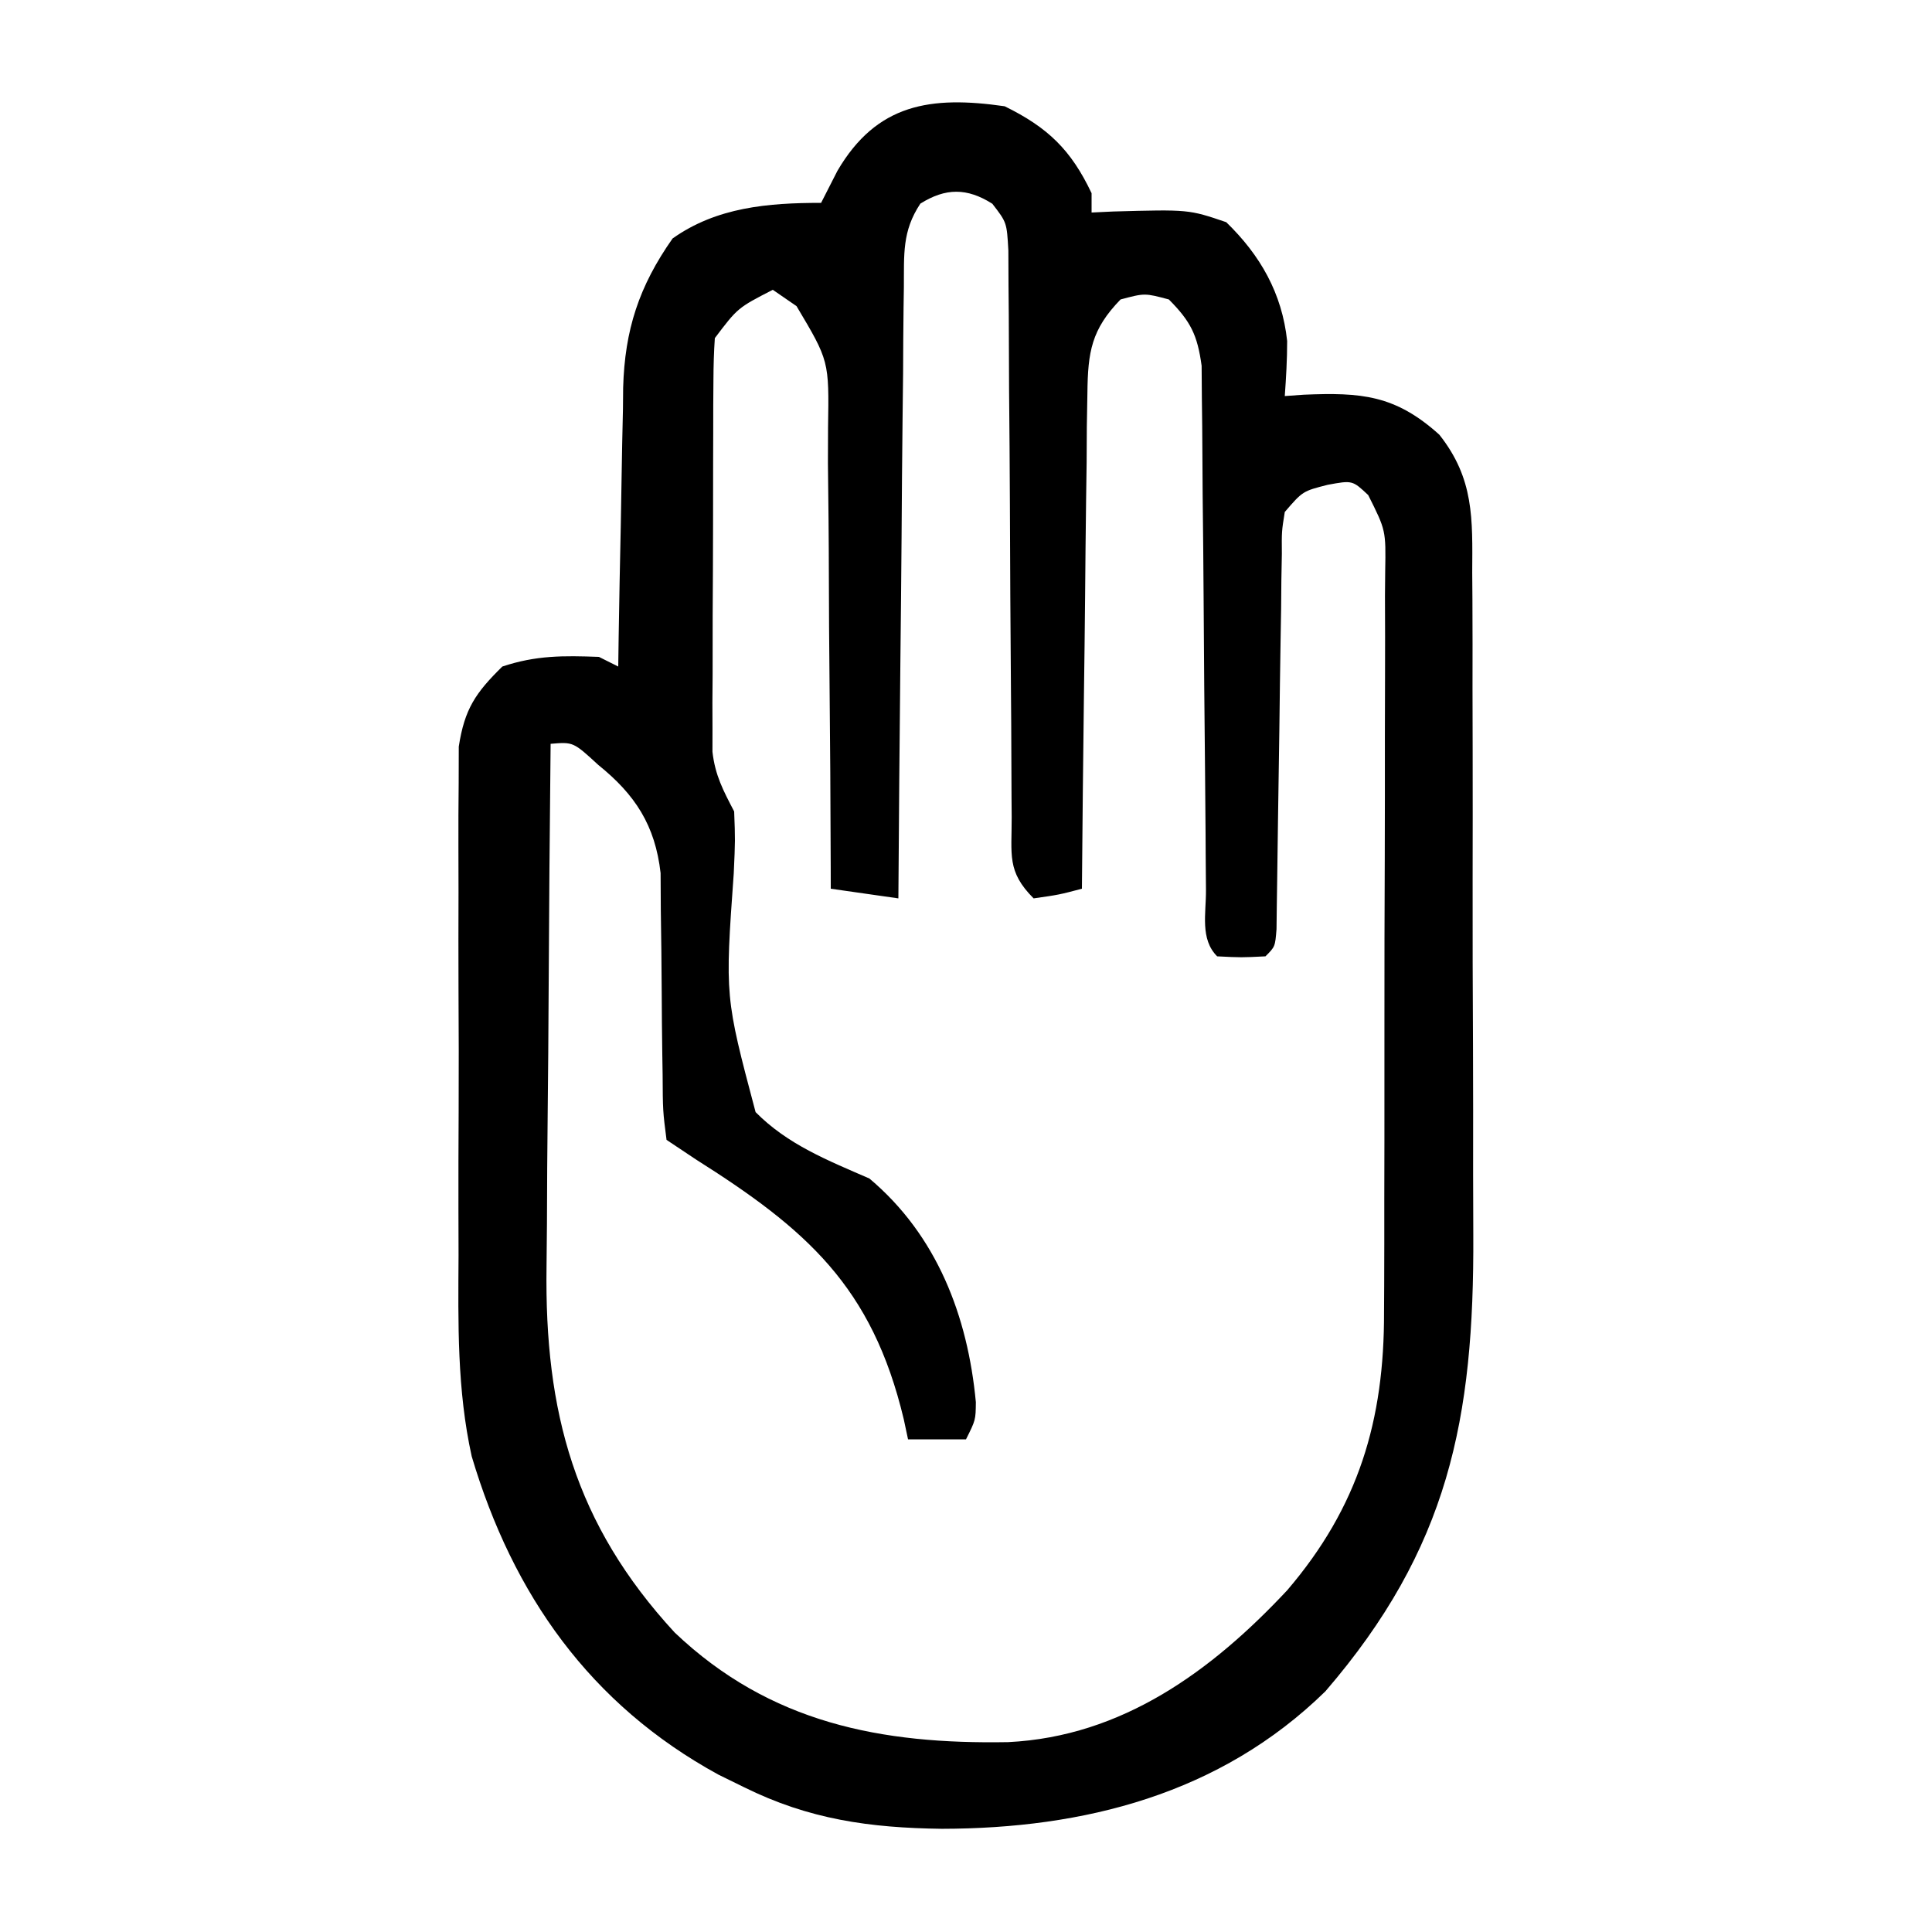 <?xml version="1.0" encoding="UTF-8"?>
<svg version="1.1" xmlns="http://www.w3.org/2000/svg" width="200" height="200">
<path d="M0 0 C4.466 2.192 6.87 4.504 9 9 C9 9.66 9 10.32 9 11 C9.736 10.965 10.472 10.93 11.23 10.895 C19.053 10.678 19.053 10.678 22.938 12 C26.469 15.424 28.718 19.359 29.246 24.301 C29.249 26.202 29.135 28.103 29 30 C29.652 29.954 30.305 29.907 30.977 29.859 C36.877 29.616 40.419 29.866 45 34 C48.609 38.559 48.433 42.703 48.404 48.266 C48.411 49.192 48.418 50.118 48.425 51.072 C48.443 54.131 48.439 57.19 48.434 60.25 C48.438 62.386 48.443 64.523 48.449 66.659 C48.458 71.142 48.456 75.624 48.446 80.106 C48.435 85.821 48.455 91.535 48.484 97.25 C48.502 101.666 48.502 106.083 48.496 110.5 C48.496 112.605 48.502 114.709 48.515 116.814 C48.612 135.923 45.945 149.298 33.199 164.09 C22.289 174.758 8.183 178.295 -6.505 178.317 C-13.966 178.218 -20.244 177.352 -27 174 C-27.865 173.576 -28.73 173.152 -29.621 172.715 C-42.922 165.447 -50.908 154.078 -55.168 139.765 C-56.693 132.862 -56.573 125.968 -56.531 118.938 C-56.534 117.331 -56.538 115.725 -56.543 114.119 C-56.549 110.781 -56.54 107.443 -56.521 104.105 C-56.499 99.833 -56.512 95.563 -56.536 91.291 C-56.55 87.987 -56.546 84.682 -56.535 81.377 C-56.533 79.802 -56.536 78.226 -56.545 76.651 C-56.555 74.454 -56.54 72.259 -56.518 70.062 C-56.514 68.816 -56.511 67.569 -56.508 66.285 C-55.906 62.394 -54.784 60.74 -52 58 C-48.499 56.833 -45.673 56.866 -42 57 C-41.34 57.33 -40.68 57.66 -40 58 C-39.985 56.976 -39.971 55.953 -39.956 54.898 C-39.898 51.075 -39.82 47.253 -39.738 43.431 C-39.704 41.781 -39.676 40.132 -39.654 38.482 C-39.62 36.101 -39.567 33.721 -39.512 31.34 C-39.502 30.246 -39.502 30.246 -39.492 29.129 C-39.324 23.157 -37.859 18.645 -34.375 13.688 C-29.816 10.448 -24.48 10 -19 10 C-18.443 8.907 -17.886 7.814 -17.312 6.688 C-13.237 -0.278 -7.651 -1.103 0 0 Z M-8.723 10.077 C-10.633 12.953 -10.402 15.336 -10.432 18.766 C-10.443 19.45 -10.453 20.133 -10.463 20.837 C-10.493 23.093 -10.503 25.349 -10.512 27.605 C-10.529 29.171 -10.547 30.736 -10.566 32.301 C-10.614 36.419 -10.643 40.537 -10.67 44.655 C-10.699 48.858 -10.746 53.061 -10.791 57.264 C-10.877 65.509 -10.944 73.754 -11 82 C-13.31 81.67 -15.62 81.34 -18 81 C-18.001 80.297 -18.003 79.594 -18.004 78.87 C-18.022 72.234 -18.064 65.599 -18.132 58.963 C-18.166 55.552 -18.191 52.142 -18.196 48.73 C-18.201 44.805 -18.246 40.882 -18.293 36.957 C-18.289 35.736 -18.285 34.515 -18.281 33.257 C-18.169 26.359 -18.169 26.359 -21.544 20.69 C-22.355 20.132 -23.165 19.575 -24 19 C-27.628 20.866 -27.628 20.866 -30 24 C-30.099 25.429 -30.138 26.862 -30.145 28.294 C-30.152 29.182 -30.158 30.07 -30.165 30.985 C-30.166 31.946 -30.167 32.908 -30.168 33.898 C-30.171 34.885 -30.175 35.871 -30.178 36.888 C-30.183 38.978 -30.185 41.067 -30.185 43.157 C-30.187 46.355 -30.206 49.552 -30.225 52.75 C-30.228 54.779 -30.23 56.807 -30.23 58.836 C-30.238 59.793 -30.245 60.751 -30.252 61.737 C-30.249 62.631 -30.246 63.526 -30.243 64.447 C-30.244 65.231 -30.246 66.016 -30.247 66.824 C-29.97 69.268 -29.129 70.836 -28 73 C-27.887 75.973 -27.887 75.973 -28.043 79.418 C-28.955 92.18 -28.955 92.18 -25.782 104.126 C-22.448 107.498 -18.31 109.12 -14 111 C-7.008 116.876 -3.813 125.25 -2.98 134.152 C-3 136 -3 136 -4 138 C-5.98 138 -7.96 138 -10 138 C-10.147 137.31 -10.294 136.621 -10.445 135.91 C-13.726 122.165 -20.526 116.246 -32 109 C-32.99 108.34 -33.98 107.68 -35 107 C-35.385 104.007 -35.385 104.007 -35.406 100.199 C-35.417 99.526 -35.428 98.852 -35.439 98.159 C-35.473 96.002 -35.489 93.845 -35.5 91.688 C-35.515 88.858 -35.548 86.029 -35.594 83.199 C-35.601 81.939 -35.608 80.68 -35.615 79.382 C-36.177 74.447 -38.237 71.269 -42.062 68.188 C-44.657 65.801 -44.657 65.801 -47 66 C-47.093 74.659 -47.164 83.317 -47.207 91.977 C-47.228 95.999 -47.256 100.02 -47.302 104.042 C-47.346 107.932 -47.369 111.822 -47.38 115.713 C-47.387 117.188 -47.401 118.663 -47.423 120.138 C-47.636 135.172 -44.497 146.783 -34.156 158 C-24.284 167.387 -12.762 169.578 0.367 169.344 C12.17 168.767 21.442 161.978 29.25 153.625 C36.64 144.988 39.308 136.024 39.275 124.808 C39.282 123.467 39.282 123.467 39.29 122.1 C39.304 119.166 39.303 116.231 39.301 113.297 C39.305 111.251 39.309 109.206 39.314 107.16 C39.321 102.884 39.321 98.607 39.316 94.33 C39.31 88.843 39.327 83.357 39.35 77.87 C39.365 73.651 39.366 69.432 39.363 65.213 C39.363 63.189 39.368 61.165 39.378 59.141 C39.391 56.319 39.384 53.497 39.372 50.675 C39.38 49.836 39.388 48.998 39.395 48.134 C39.468 43.906 39.468 43.906 37.637 40.25 C36.002 38.715 36.002 38.715 33.438 39.188 C30.856 39.846 30.856 39.846 29 42 C28.677 44.011 28.677 44.011 28.697 46.342 C28.68 47.24 28.664 48.137 28.647 49.062 C28.638 50.033 28.63 51.004 28.621 52.004 C28.604 52.998 28.587 53.991 28.57 55.015 C28.516 58.197 28.476 61.38 28.438 64.562 C28.394 67.749 28.347 70.935 28.295 74.121 C28.263 76.106 28.236 78.092 28.214 80.077 C28.201 80.971 28.187 81.866 28.174 82.787 C28.159 83.974 28.159 83.974 28.145 85.185 C28 87 28 87 27 88 C24.5 88.125 24.5 88.125 22 88 C20.216 86.216 20.856 83.579 20.842 81.167 C20.832 79.918 20.822 78.67 20.811 77.384 C20.808 76.712 20.804 76.041 20.801 75.349 C20.789 73.252 20.77 71.155 20.748 69.057 C20.686 63.093 20.632 57.128 20.599 51.163 C20.578 47.518 20.542 43.873 20.498 40.228 C20.484 38.839 20.475 37.449 20.472 36.06 C20.467 34.114 20.442 32.167 20.417 30.221 C20.408 29.114 20.4 28.007 20.392 26.866 C19.955 23.67 19.257 22.274 17 20 C14.5 19.333 14.5 19.333 12 20 C8.98 23.107 8.615 25.432 8.568 29.687 C8.548 30.827 8.528 31.968 8.508 33.144 C8.498 34.983 8.498 34.983 8.488 36.859 C8.47 38.119 8.452 39.378 8.434 40.676 C8.389 44.017 8.357 47.357 8.33 50.698 C8.301 54.11 8.254 57.522 8.209 60.934 C8.124 67.622 8.056 74.311 8 81 C5.625 81.625 5.625 81.625 3 82 C0.208 79.208 0.743 77.49 0.729 73.578 C0.724 72.92 0.718 72.261 0.713 71.582 C0.703 70.151 0.697 68.719 0.695 67.287 C0.691 65.022 0.675 62.757 0.654 60.492 C0.599 54.051 0.568 47.61 0.544 41.169 C0.528 37.231 0.498 33.293 0.459 29.355 C0.447 27.853 0.441 26.351 0.441 24.849 C0.441 22.75 0.423 20.651 0.401 18.551 C0.396 17.356 0.39 16.16 0.385 14.929 C0.224 12.03 0.224 12.03 -1.275 10.091 C-3.89 8.437 -6.1 8.437 -8.723 10.077 Z " fill="#000000" transform="translate(104,11)"/>
</svg>
